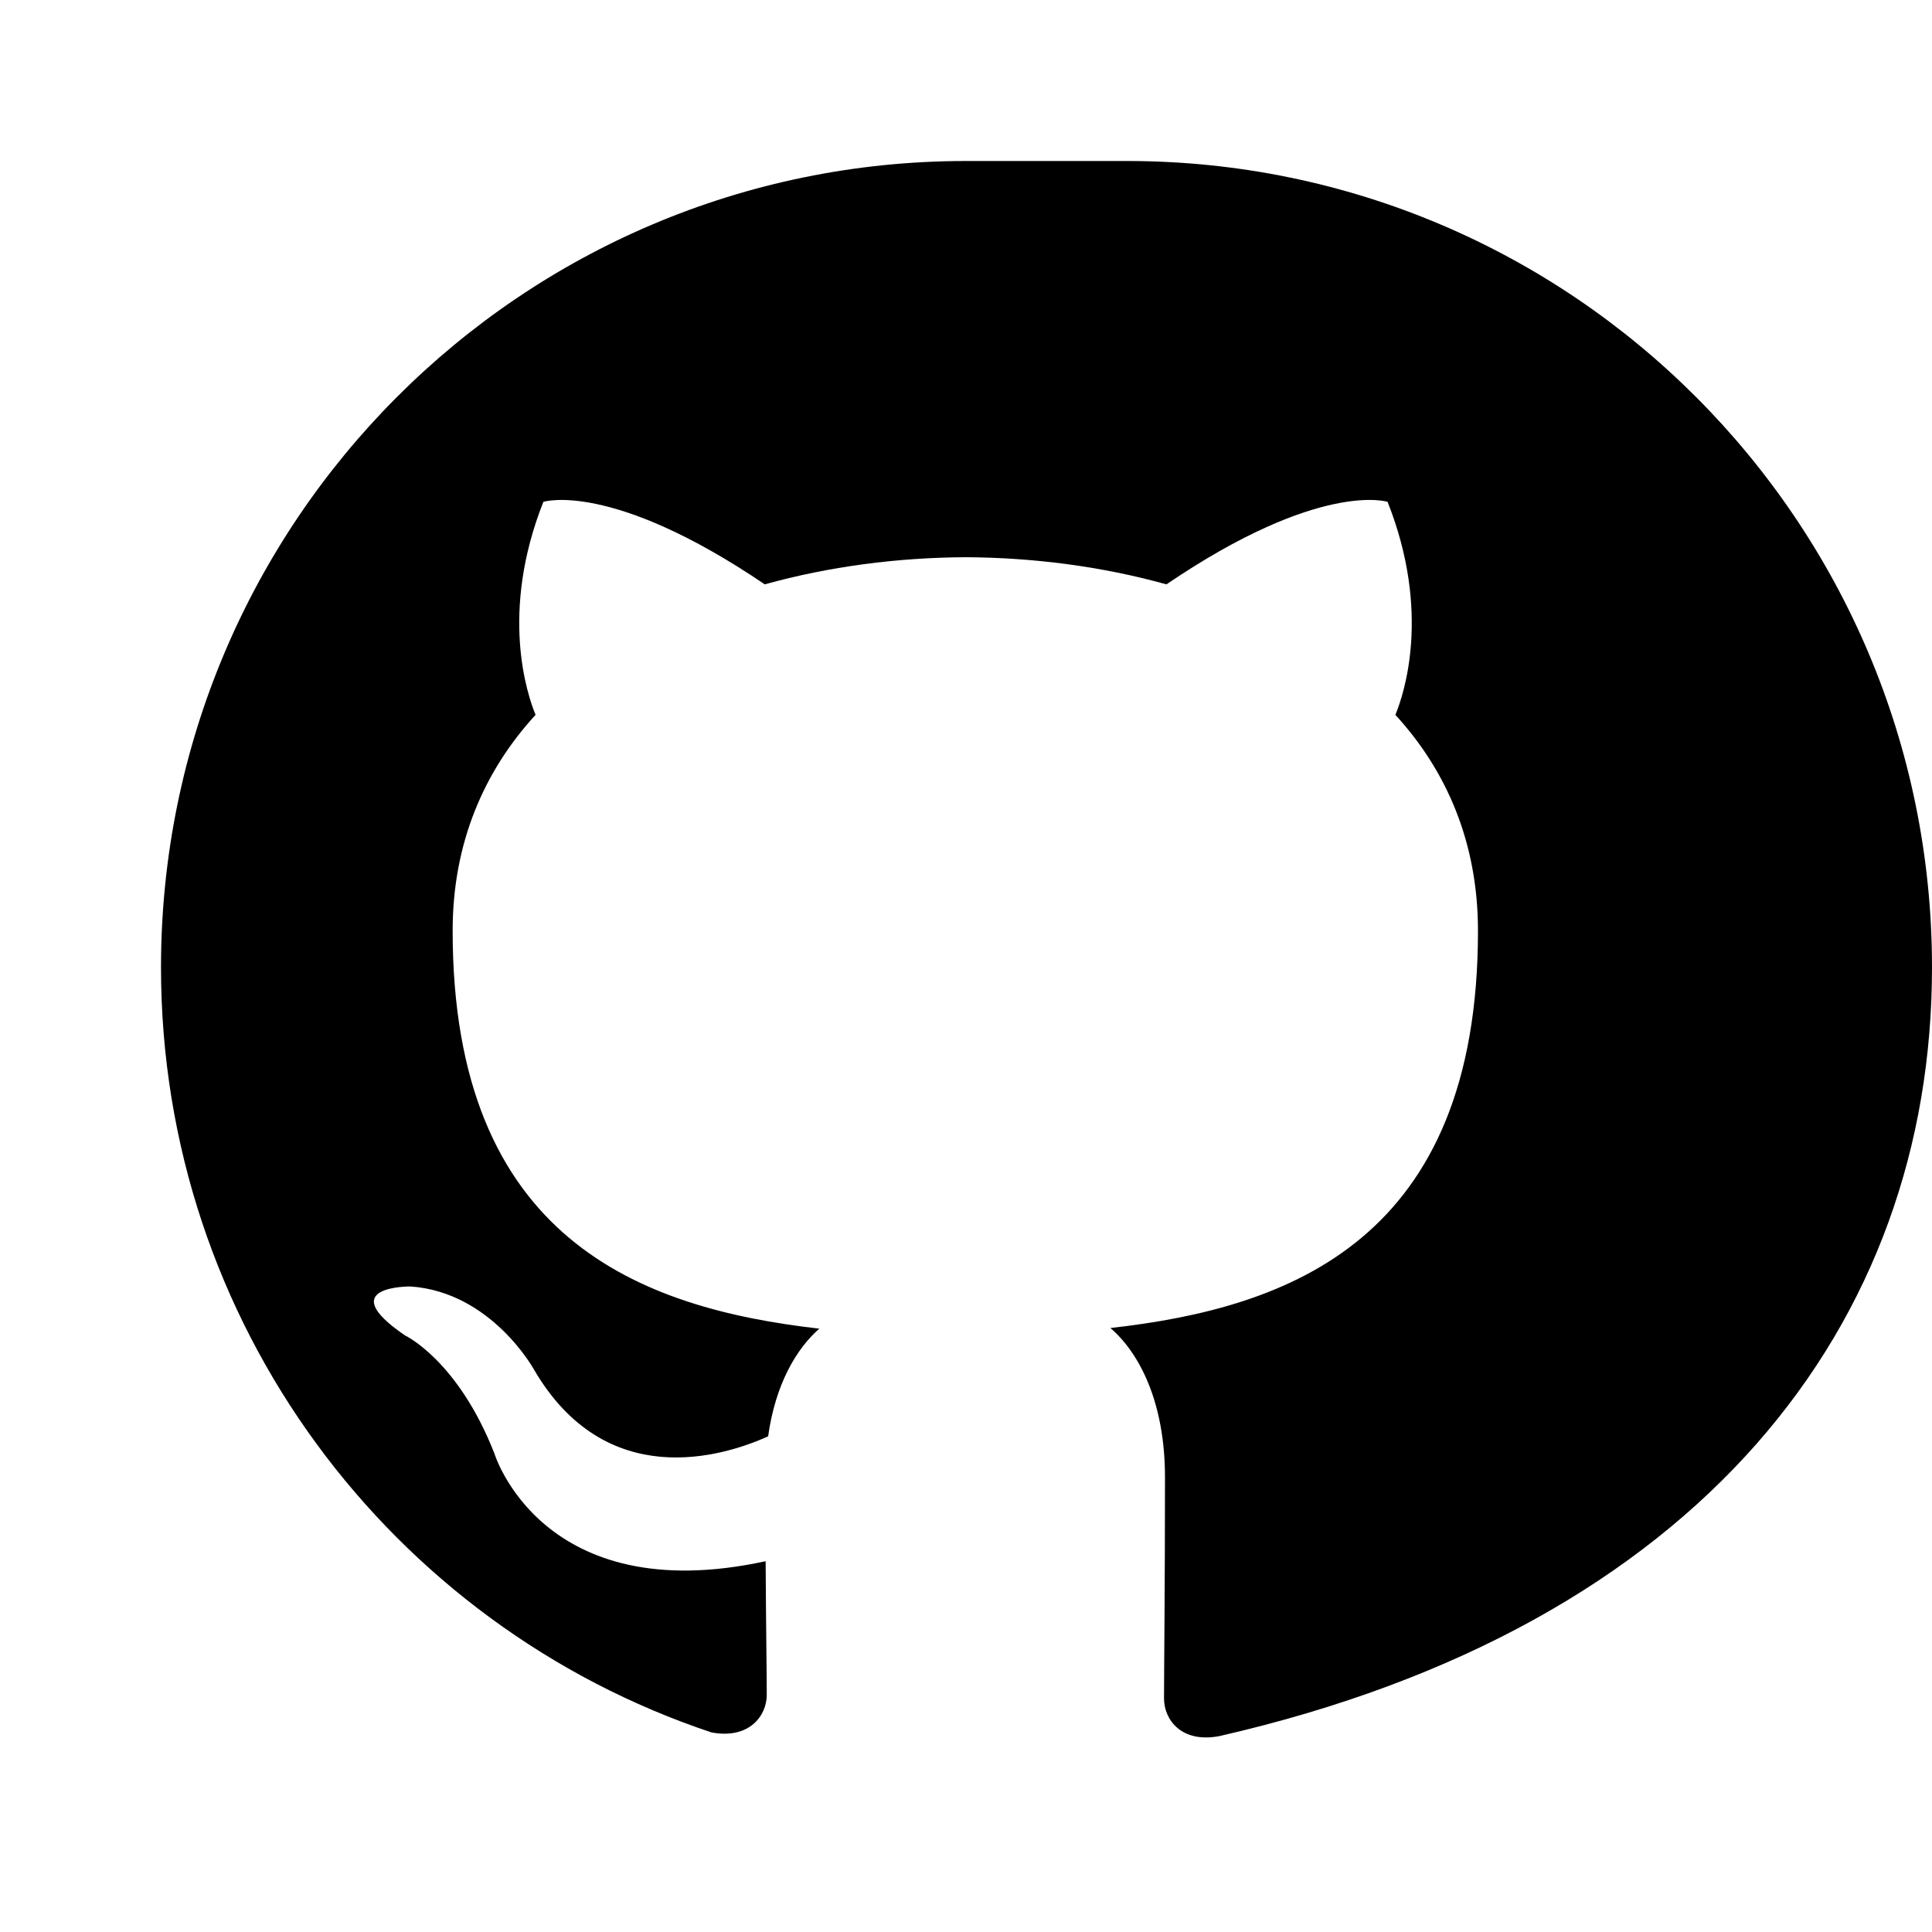 <svg xmlns="http://www.w3.org/2000/svg" viewBox="0 0 24 24" fill="currentColor">
  <path fill-rule="evenodd" d="M12 2C6.477 2 2 6.484 2 12.017c0 4.425 2.865 8.18 6.839 9.504.47.087.686-.208.686-.468 0-.23-.009-.845-.014-1.659-2.782.603-3.37-1.34-3.37-1.34-.454-1.158-1.11-1.465-1.11-1.465-.908-.62.069-.608.069-.608 1.004.07 1.532 1.03 1.532 1.03.892 1.53 2.341 1.088 2.91.832.09-.646.35-1.088.636-1.338-2.22-.253-4.555-1.11-4.555-4.943 0-1.09.39-1.984 1.03-2.682-.104-.253-.448-1.27.097-2.646 0 0 .84-.27 2.75 1.025.798-.222 1.648-.333 2.495-.337.846.004 1.696.115 2.495.337 1.908-1.296 2.747-1.025 2.747-1.025.546 1.376.202 2.393.097 2.646.64.698 1.026 1.592 1.026 2.682 0 3.842-2.339 4.686-4.566 4.935.359.309.678.92.678 1.855 0 1.338-.012 2.417-.012 2.747 0 .262.214.559.69.467C21.134 20.197 24 16.442 24 12.017 24 6.484 19.522 2 14 2h-2z" clip-rule="evenodd"/>
</svg>
